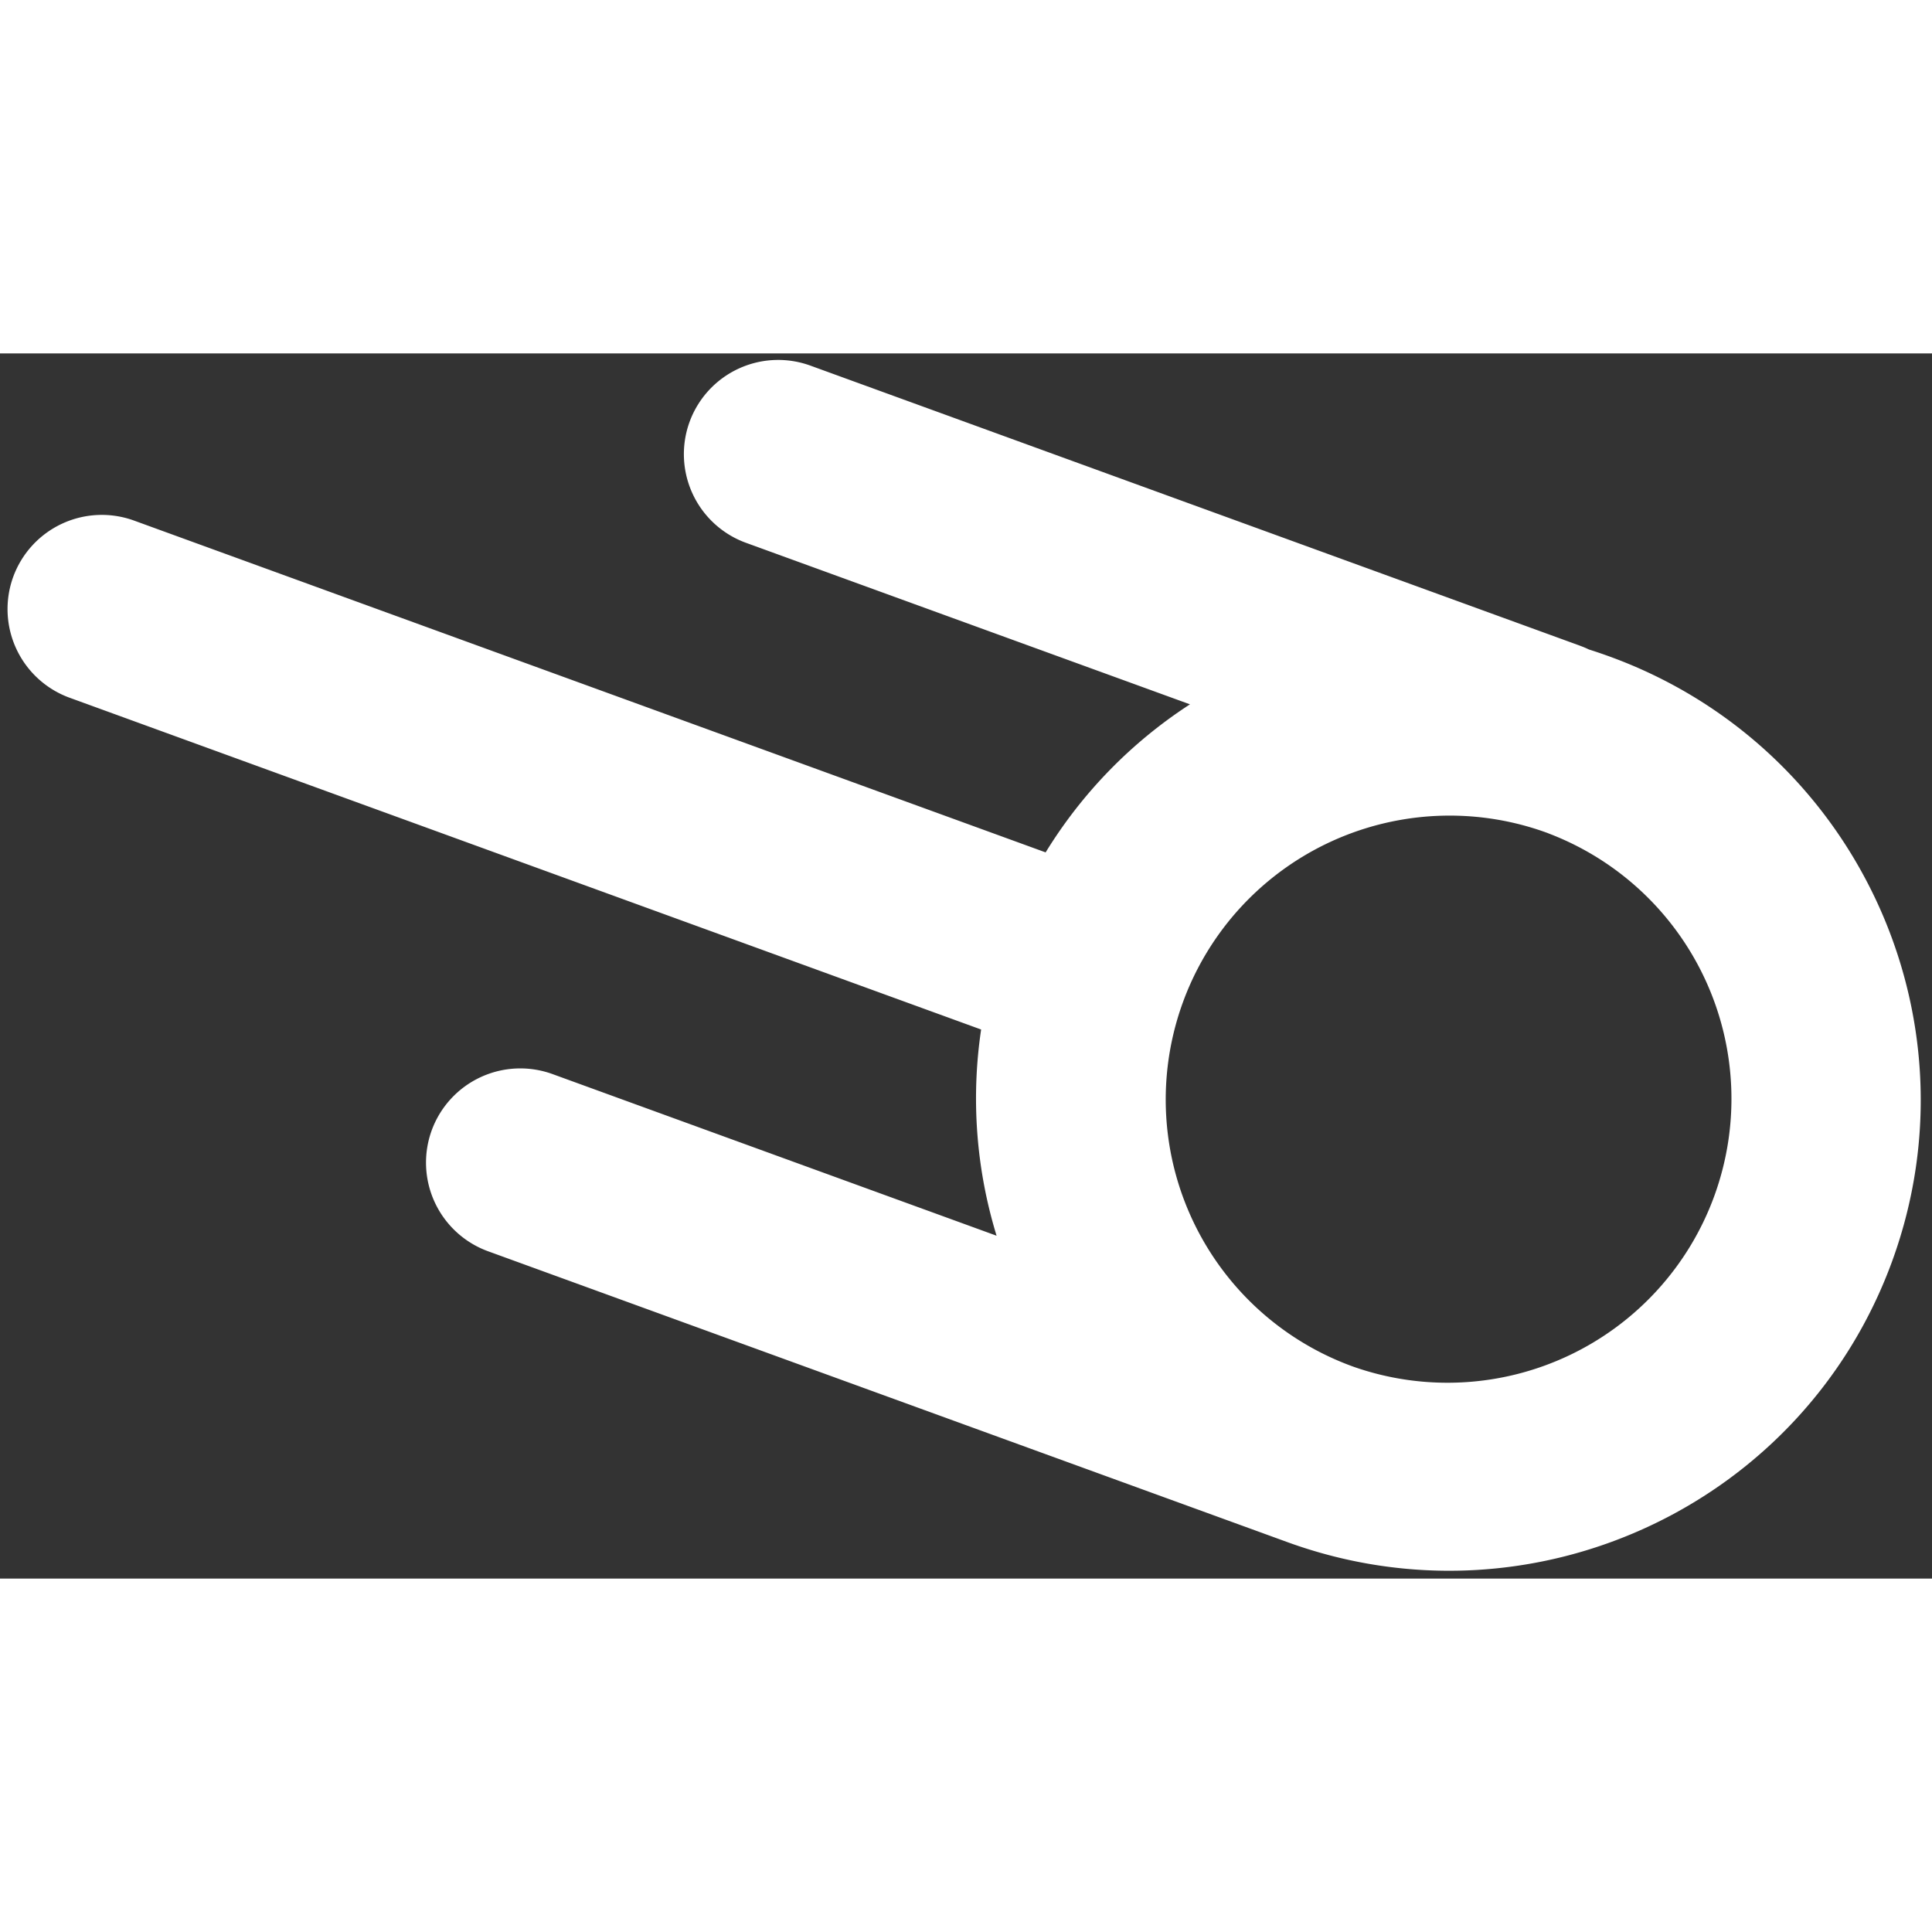 <svg xmlns="http://www.w3.org/2000/svg" width="41" height="41" viewBox="0 0 41 26">
    <rect x="0" y="0" width="41" height="26" fill="#333333" stroke="none"/>
    <style>
      path {
        fill: white;
      }
    </style>
    <path fill-rule="evenodd" d="M33.529 6.203c.065.024.128.05.19.08.146.046.292.096.438.149 5.202 1.893 7.888 7.635 6 12.825-1.89 5.19-7.638 7.862-12.84 5.968l-16.956-6.17a2.002 2.002 0 0 1-1.2-2.566 2.002 2.002 0 0 1 2.568-1.194l9.42 3.429a9.942 9.942 0 0 1-.328-4.376L1.48 7.308a2.002 2.002 0 0 1-1.2-2.565 2.002 2.002 0 0 1 2.569-1.194l19.341 7.04a9.942 9.942 0 0 1 3.063-3.142L15.833 4.02a2.002 2.002 0 0 1-1.2-2.565A2.002 2.002 0 0 1 17.201.26L33.53 6.203zm-.673 3.98a6.026 6.026 0 1 0-4.122 11.325 6.026 6.026 0 0 0 4.122-11.324z"/>
  </svg>